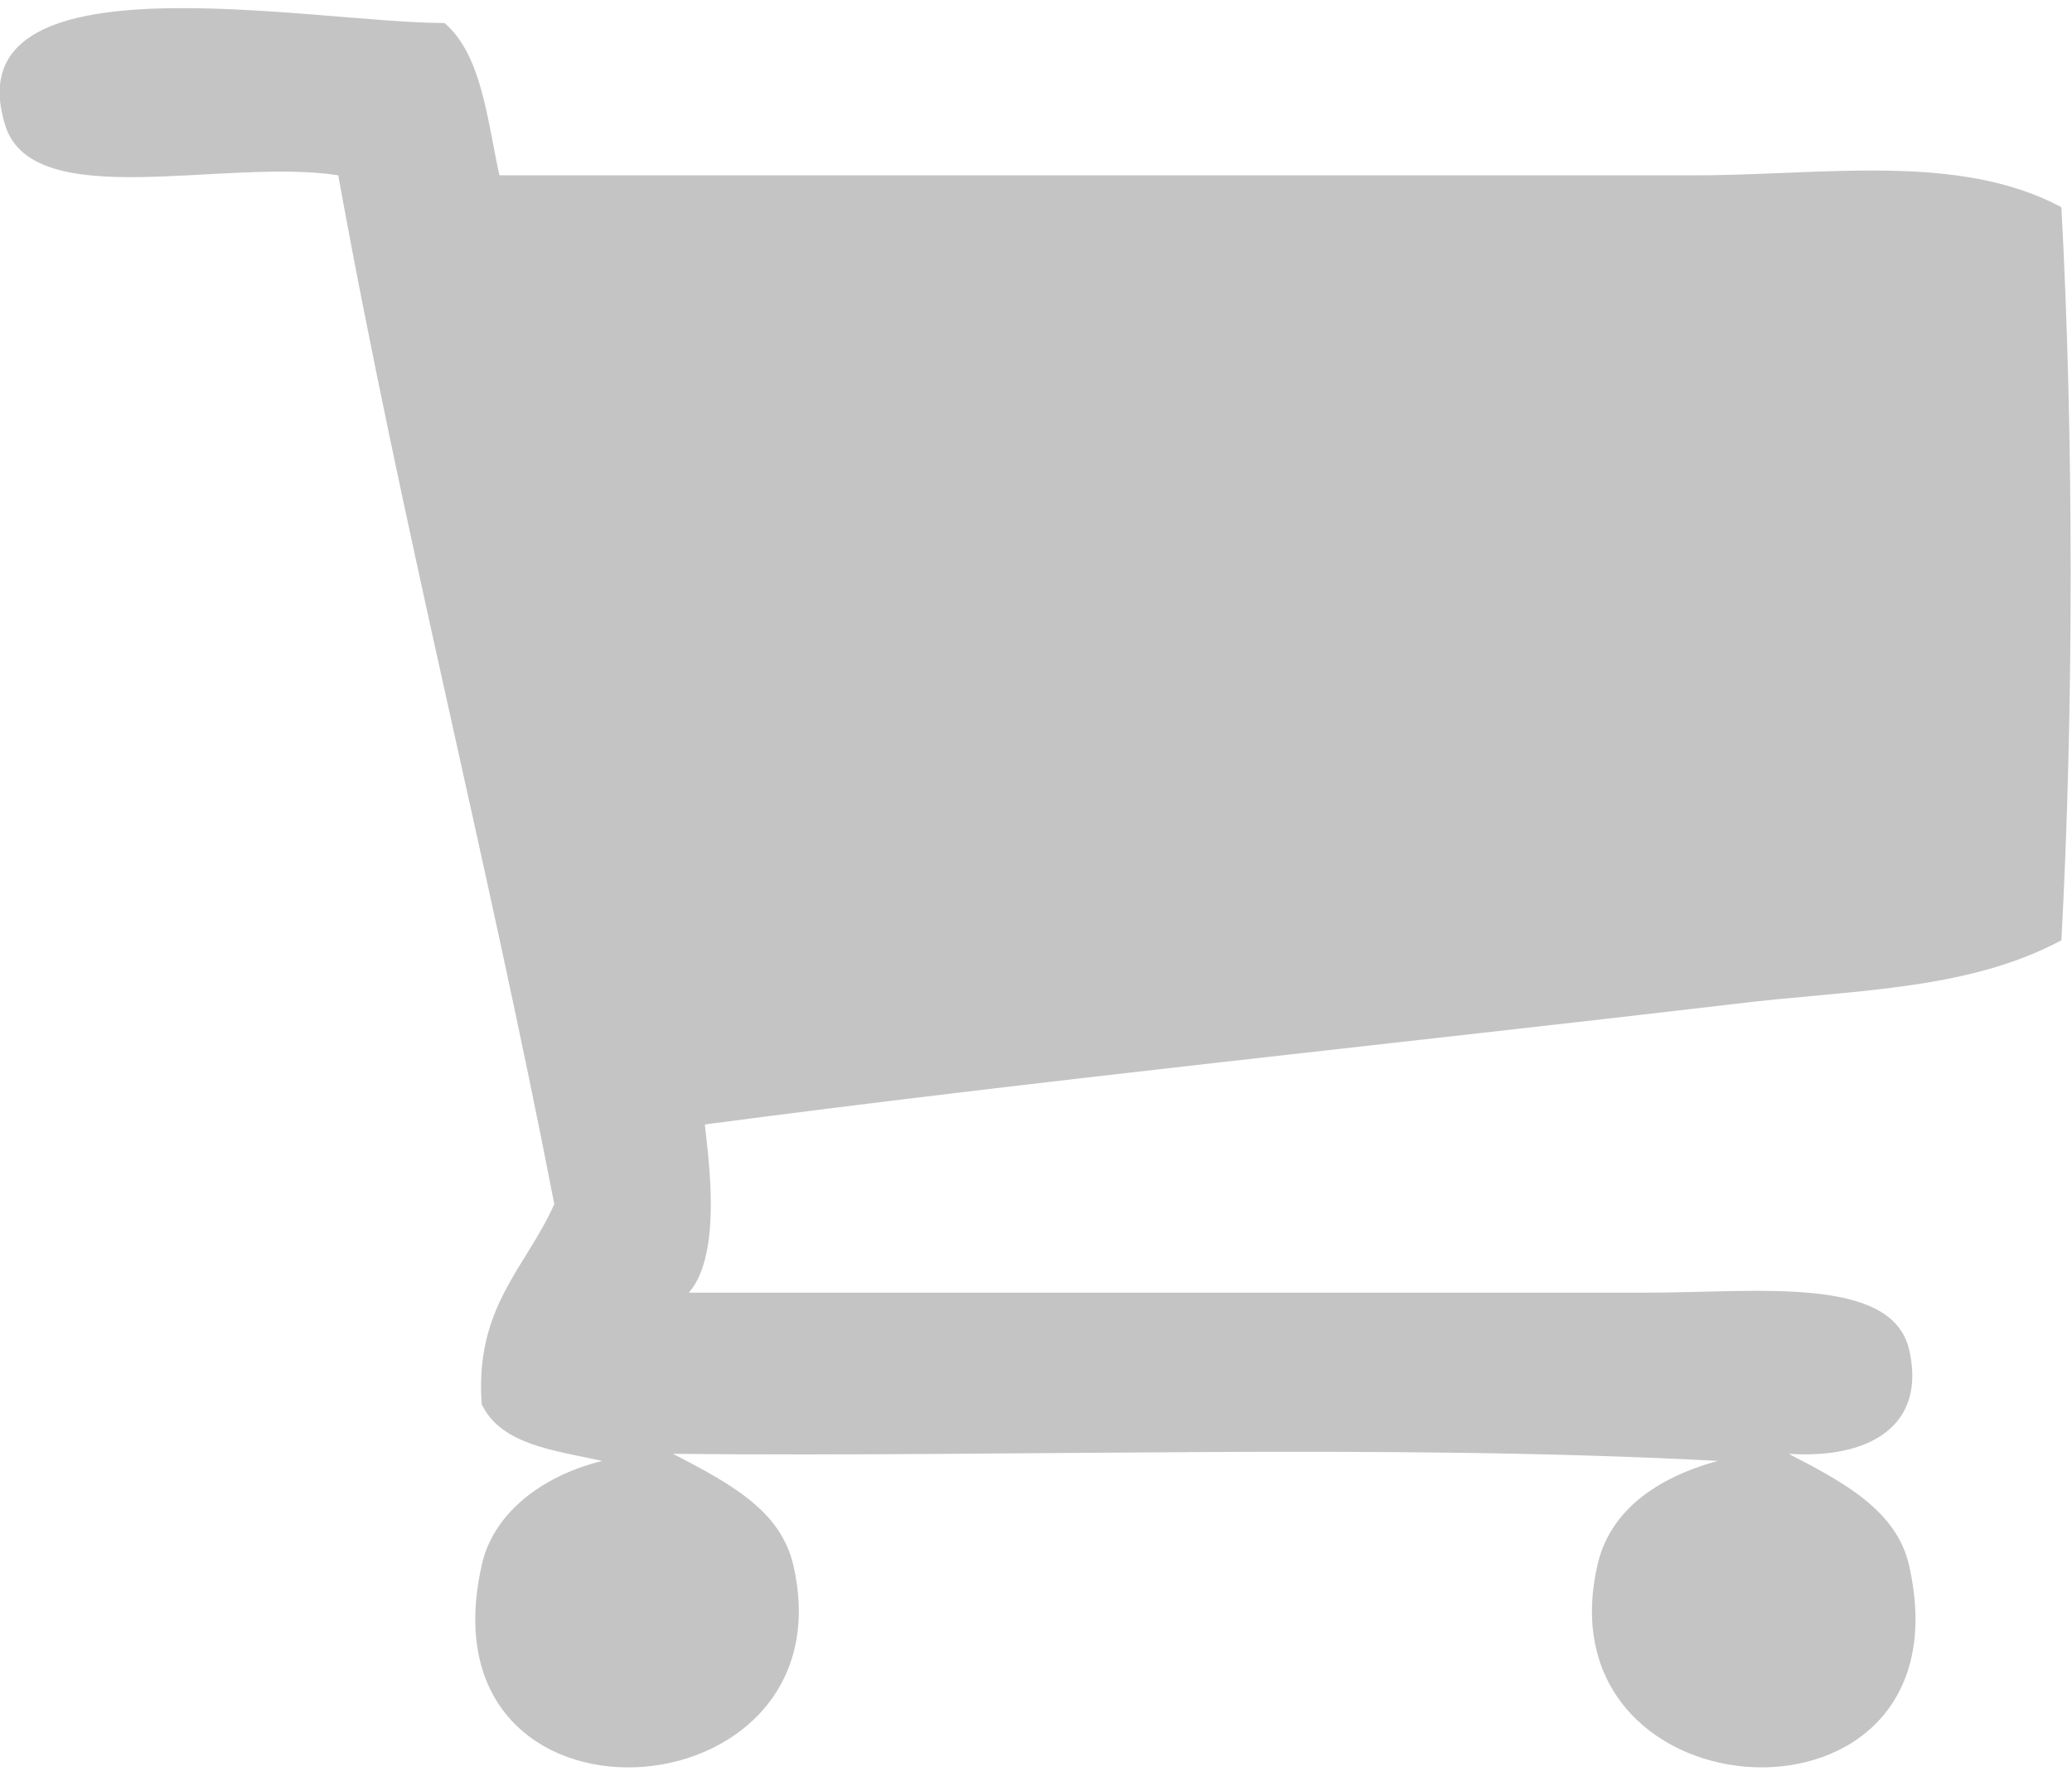 <?xml version="1.0" encoding="utf-8"?>
<!-- Generator: Adobe Illustrator 20.1.0, SVG Export Plug-In . SVG Version: 6.00 Build 0)  -->
<svg version="1.1" id="圖層_1" xmlns="http://www.w3.org/2000/svg" xmlns:xlink="http://www.w3.org/1999/xlink" x="0px" y="0px"
	 viewBox="0 0 117 100" style="enable-background:new 0 0 117 100;" xml:space="preserve">
<style type="text/css">
	.st0{fill-rule:evenodd;clip-rule:evenodd;fill:#C4C4C4;}
</style>
<path class="st0" d="M25.1,1.3c2.1,1.8,2.4,5.4,3.1,8.6c21.5,0,45.2,0,67.5,0c7.3,0,14.9-1.3,20.7,1.8c0.7,12.8,0.7,28.6,0,41.4
	c-5.4,2.9-12.1,2.8-18.5,3.6c-18.7,2.2-39.2,4.3-58.1,6.8c0.2,1.9,1,7.3-0.9,9.5c14.8,0,35.7,0,54,0c6.3,0,13.9-1,14.9,3.2
	c1,4.3-2.2,6.2-6.8,5.9c3.1,1.6,6.1,3.2,6.8,6.3c3.6,15.9-20.9,14.5-17.6,0c0.6-2.7,2.8-4.8,6.8-5.9c-18.8-1-39.5-0.2-59-0.4
	c3.5,1.8,6.1,3.3,6.8,6.3c3.3,14.4-21.2,16-17.6,0c0.6-2.8,3.2-5,6.8-5.9c-2.7-0.6-5.7-0.9-6.8-3.2c-0.4-5.5,2.5-7.7,4.1-11.3
	c-3.8-19.6-8.6-38.2-12.2-58.1C12.7,8.9,1.9,12.1,0.3,7.1C-2.8-2.8,17.5,1.3,25.1,1.3z"/>
</svg>
